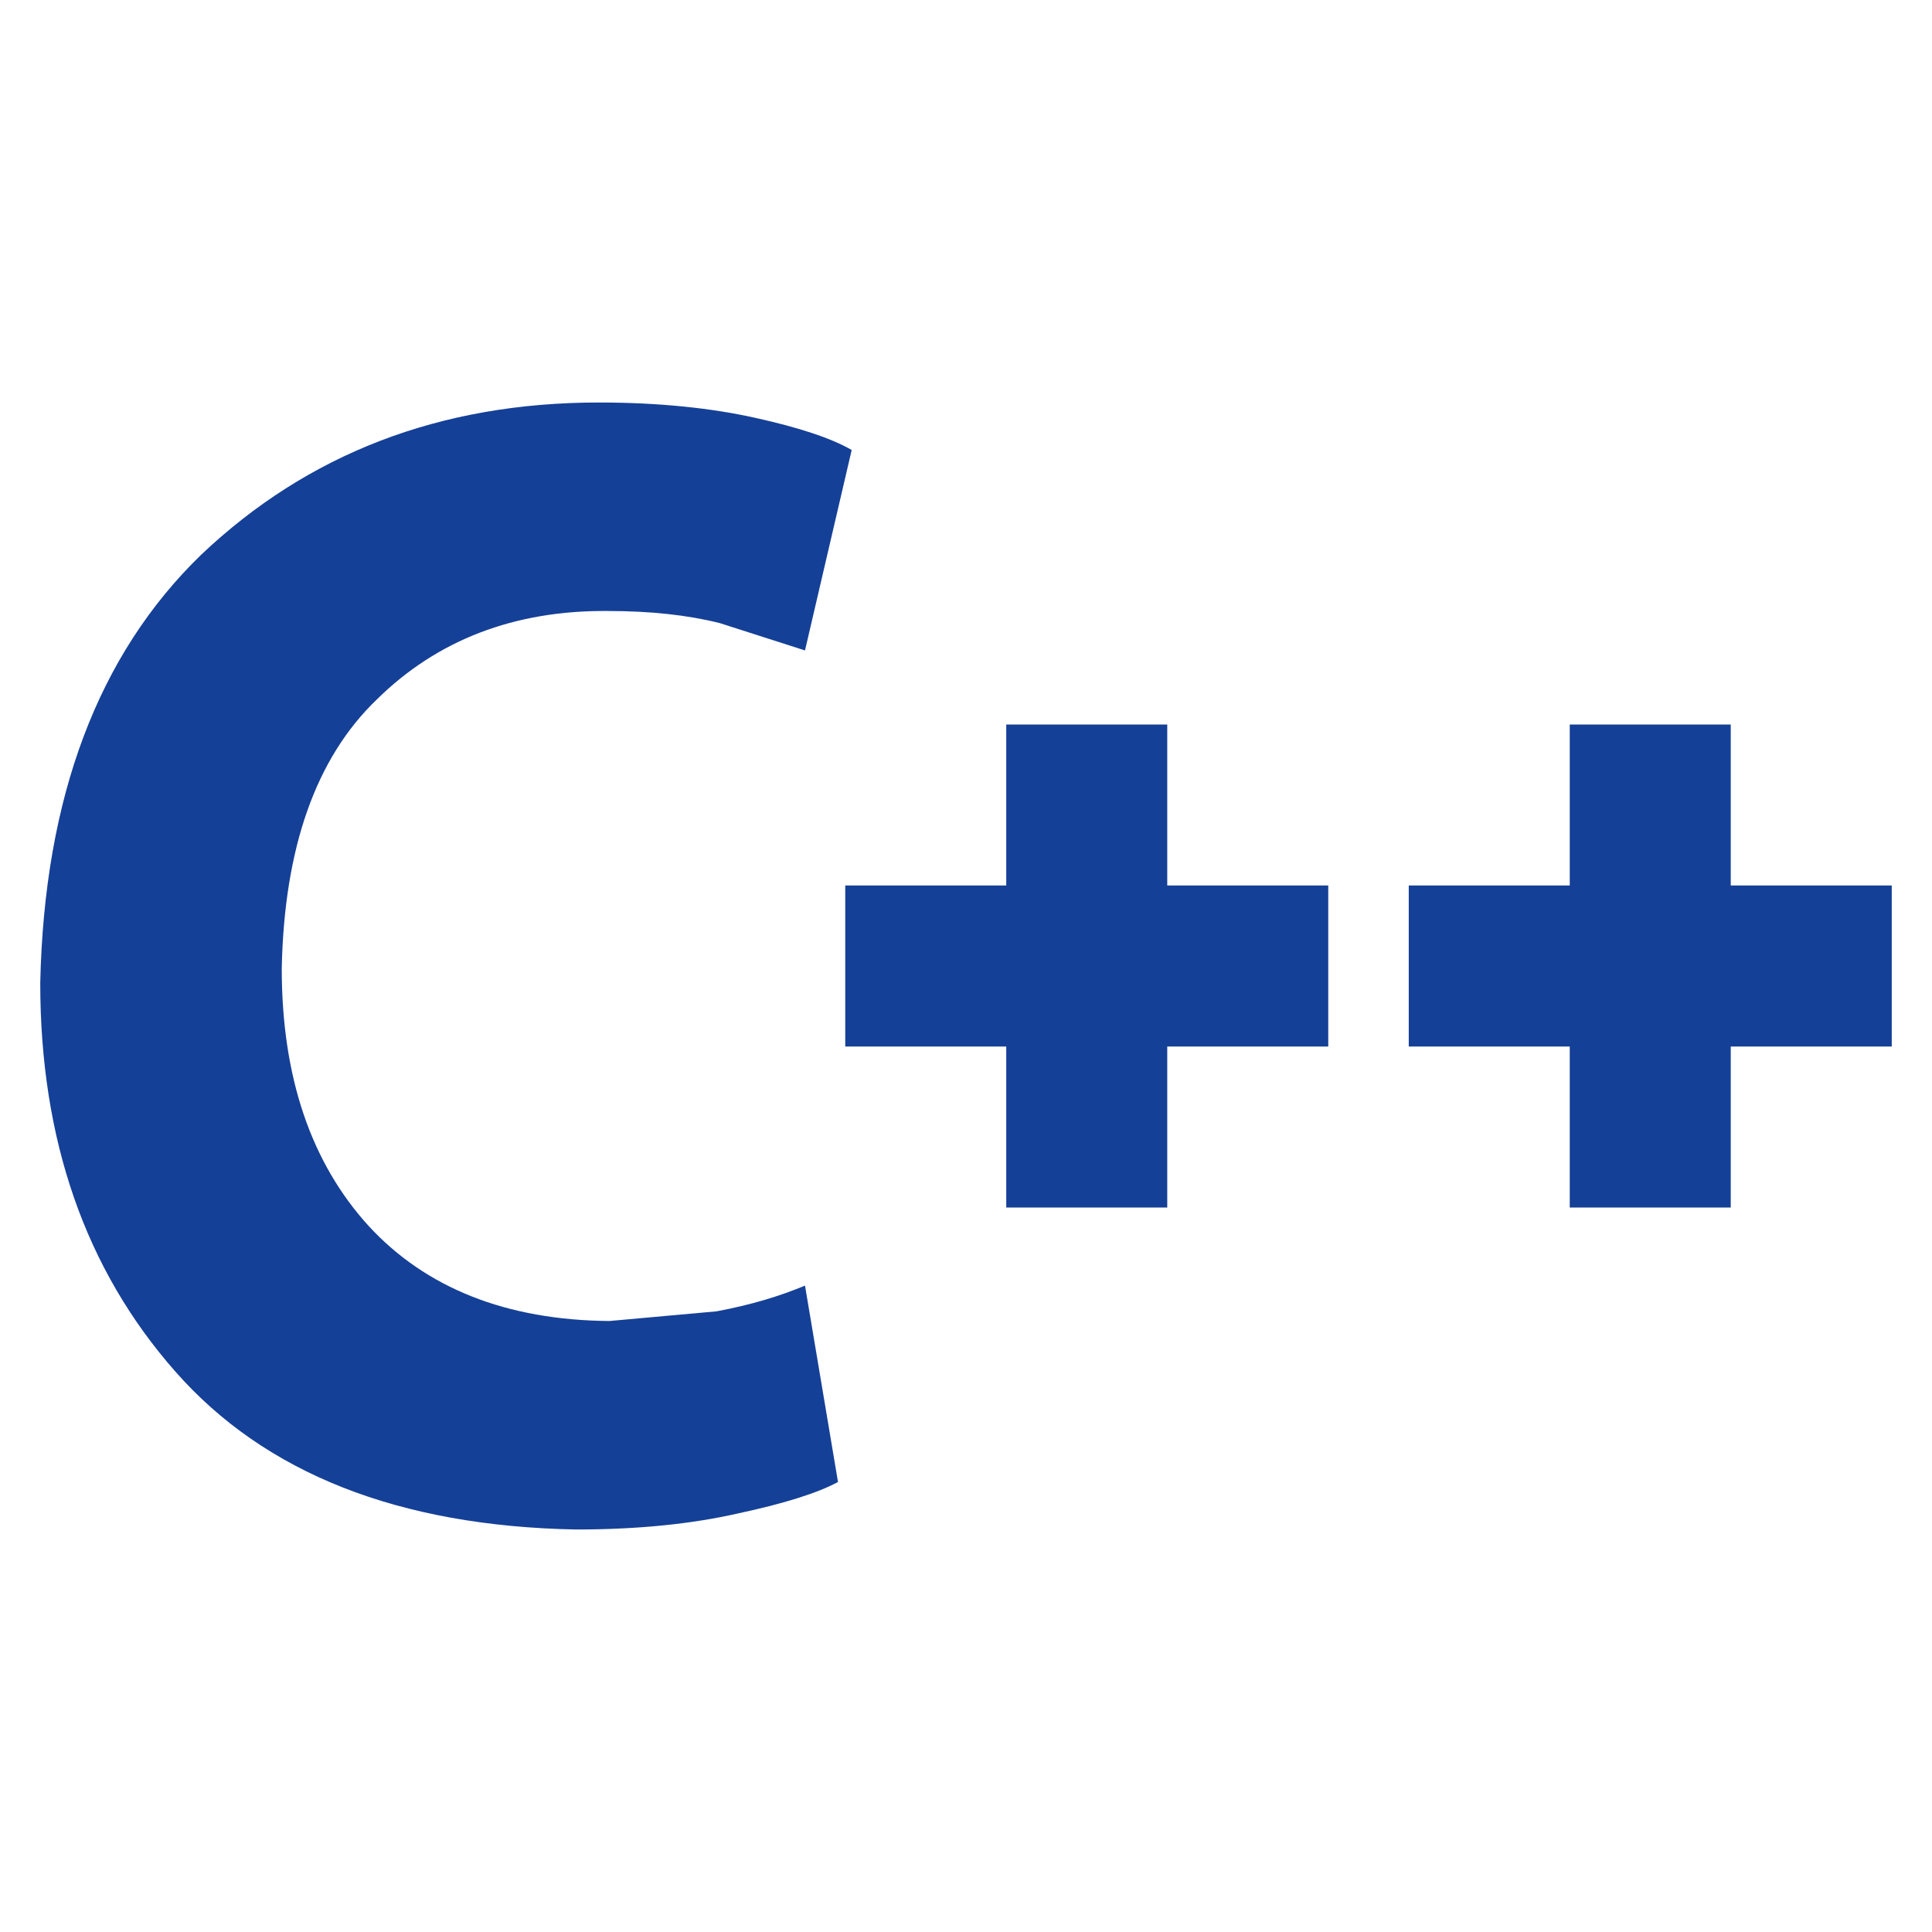 <?xml version="1.0" standalone="no"?><!DOCTYPE svg PUBLIC "-//W3C//DTD SVG 1.1//EN" "http://www.w3.org/Graphics/SVG/1.1/DTD/svg11.dtd"><svg t="1723110104254" class="icon" viewBox="0 0 1024 1024" version="1.1" xmlns="http://www.w3.org/2000/svg" p-id="4757" xmlns:xlink="http://www.w3.org/1999/xlink" width="256" height="256"><path d="M426.667 681.387l17.493 104.106c-11.093 5.974-29.013 11.52-52.907 16.64-24.32 5.547-52.906 8.534-85.76 8.534-94.293-1.707-165.12-29.867-212.48-83.627-47.786-54.187-71.68-122.88-71.68-206.08 2.134-98.56 30.72-174.08 85.334-226.987 56.32-53.333 126.293-80.64 210.773-80.64 32 0 59.733 2.987 82.773 8.107s40.107 10.667 51.2 17.067l-24.746 106.24-45.227-14.507c-17.067-4.267-36.693-6.4-59.307-6.4-49.493-0.427-90.453 15.36-122.453 46.933-32.427 31.147-49.067 78.934-50.347 142.507 0 58.027 15.787 103.253 46.08 136.533 30.294 32.854 72.96 49.92 127.574 50.347l56.746-5.12c18.347-3.413 33.707-8.107 46.934-13.653M448 469.333h85.333V384h85.334v85.333H704v85.334h-85.333V640h-85.334v-85.333H448v-85.334m298.667 0H832V384h85.333v85.333h85.334v85.334h-85.334V640H832v-85.333h-85.333z" fill="#154097" p-id="4758"></path></svg>